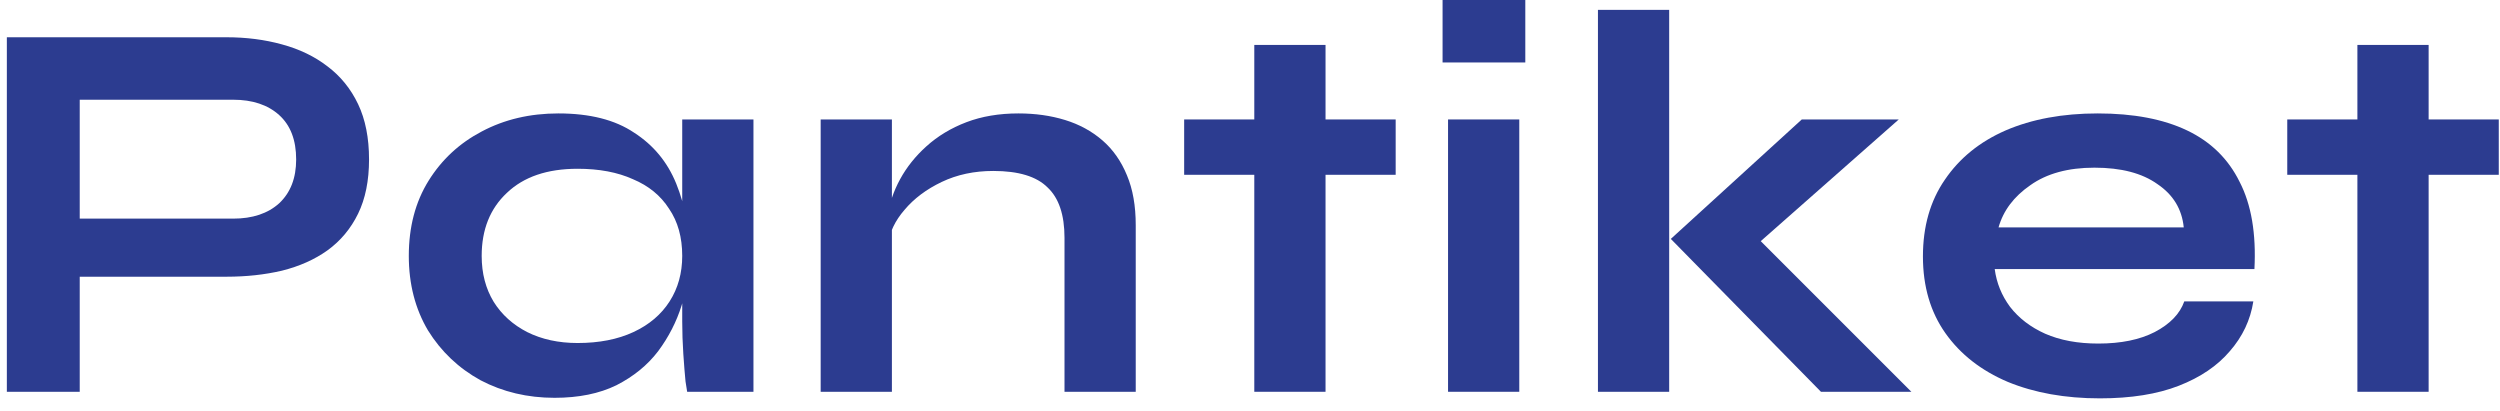 <svg width="146" height="24" viewBox="0 0 146 24" fill="none" xmlns="http://www.w3.org/2000/svg">
<path d="M4.144 16.16V12.768H13.616C14.747 12.768 15.643 12.469 16.304 11.872C16.965 11.253 17.296 10.4 17.296 9.312C17.296 8.181 16.965 7.317 16.304 6.72C15.643 6.123 14.747 5.824 13.616 5.824H4.656V22.88H0.4V2.176H13.232C14.384 2.176 15.461 2.315 16.464 2.592C17.488 2.869 18.373 3.296 19.12 3.872C19.888 4.448 20.485 5.184 20.912 6.08C21.339 6.976 21.552 8.053 21.552 9.312C21.552 10.549 21.339 11.605 20.912 12.48C20.485 13.355 19.888 14.069 19.12 14.624C18.373 15.157 17.488 15.552 16.464 15.808C15.461 16.043 14.384 16.16 13.232 16.16H4.144Z" fill="#2C3C90"/>
<path d="M32.386 23.232C30.808 23.232 29.368 22.891 28.066 22.208C26.786 21.504 25.762 20.533 24.994 19.296C24.248 18.037 23.874 16.587 23.874 14.944C23.874 13.259 24.258 11.797 25.026 10.56C25.794 9.323 26.829 8.363 28.13 7.68C29.453 6.976 30.946 6.624 32.61 6.624C34.445 6.624 35.917 6.997 37.026 7.744C38.157 8.469 38.978 9.461 39.49 10.72C40.002 11.979 40.258 13.387 40.258 14.944C40.258 15.883 40.109 16.843 39.81 17.824C39.512 18.784 39.053 19.68 38.434 20.512C37.816 21.323 37.005 21.984 36.002 22.496C35 22.987 33.794 23.232 32.386 23.232ZM33.73 20.032C34.989 20.032 36.077 19.819 36.994 19.392C37.912 18.965 38.616 18.368 39.106 17.6C39.597 16.832 39.842 15.947 39.842 14.944C39.842 13.856 39.586 12.939 39.074 12.192C38.584 11.424 37.88 10.848 36.962 10.464C36.066 10.059 34.989 9.856 33.73 9.856C31.96 9.856 30.584 10.325 29.602 11.264C28.621 12.181 28.13 13.408 28.13 14.944C28.13 15.968 28.365 16.864 28.834 17.632C29.304 18.379 29.954 18.965 30.786 19.392C31.64 19.819 32.621 20.032 33.73 20.032ZM39.842 6.976H44.002V22.88H40.13C40.13 22.88 40.098 22.677 40.034 22.272C39.992 21.845 39.949 21.312 39.906 20.672C39.864 20.032 39.842 19.403 39.842 18.784V6.976Z" fill="#2C3C90"/>
<path d="M47.927 6.976H52.087V22.88H47.927V6.976ZM59.479 6.624C60.461 6.624 61.367 6.752 62.199 7.008C63.031 7.264 63.757 7.659 64.375 8.192C64.994 8.725 65.474 9.408 65.815 10.24C66.157 11.051 66.327 12.021 66.327 13.152V22.88H62.167V13.888C62.167 12.544 61.837 11.563 61.175 10.944C60.535 10.304 59.479 9.984 58.007 9.984C56.898 9.984 55.895 10.197 54.999 10.624C54.103 11.051 53.378 11.595 52.823 12.256C52.269 12.896 51.949 13.568 51.863 14.272L51.831 12.64C51.938 11.893 52.183 11.168 52.567 10.464C52.951 9.76 53.463 9.12 54.103 8.544C54.765 7.947 55.543 7.477 56.439 7.136C57.335 6.795 58.349 6.624 59.479 6.624Z" fill="#2C3C90"/>
<path d="M69.155 6.976H81.507V10.208H69.155V6.976ZM73.251 2.624H77.411V22.88H73.251V2.624Z" fill="#2C3C90"/>
<path d="M89.078 0V3.648H84.246V0H89.078ZM84.566 6.976H88.726V22.88H84.566V6.976Z" fill="#2C3C90"/>
<path d="M93.32 0.576H97.48V22.88H93.32V0.576ZM110.888 6.976L101.416 15.328L101.512 12.768L111.624 22.88H106.344L97.576 13.952L105.224 6.976H110.888Z" fill="#2C3C90"/>
<path d="M127.563 17.6H131.595C131.425 18.688 130.966 19.659 130.219 20.512C129.494 21.365 128.502 22.037 127.243 22.528C125.985 23.019 124.449 23.264 122.635 23.264C120.609 23.264 118.817 22.944 117.259 22.304C115.702 21.643 114.486 20.693 113.611 19.456C112.737 18.219 112.299 16.725 112.299 14.976C112.299 13.227 112.726 11.733 113.579 10.496C114.433 9.237 115.617 8.277 117.131 7.616C118.667 6.955 120.459 6.624 122.507 6.624C124.598 6.624 126.337 6.955 127.723 7.616C129.11 8.277 130.134 9.28 130.795 10.624C131.478 11.947 131.766 13.643 131.659 15.712H116.491C116.598 16.523 116.897 17.259 117.387 17.92C117.899 18.581 118.582 19.104 119.435 19.488C120.31 19.872 121.345 20.064 122.539 20.064C123.862 20.064 124.961 19.84 125.835 19.392C126.731 18.923 127.307 18.325 127.563 17.6ZM122.315 9.792C120.779 9.792 119.531 10.133 118.571 10.816C117.611 11.477 116.993 12.299 116.715 13.28H127.531C127.425 12.213 126.913 11.371 125.995 10.752C125.099 10.112 123.873 9.792 122.315 9.792Z" fill="#2C3C90"/>
<path d="M133.576 6.976H145.928V10.208H133.576V6.976ZM137.672 2.624H141.832V22.88H137.672V2.624Z" fill="#2C3C90"/>
</svg>
